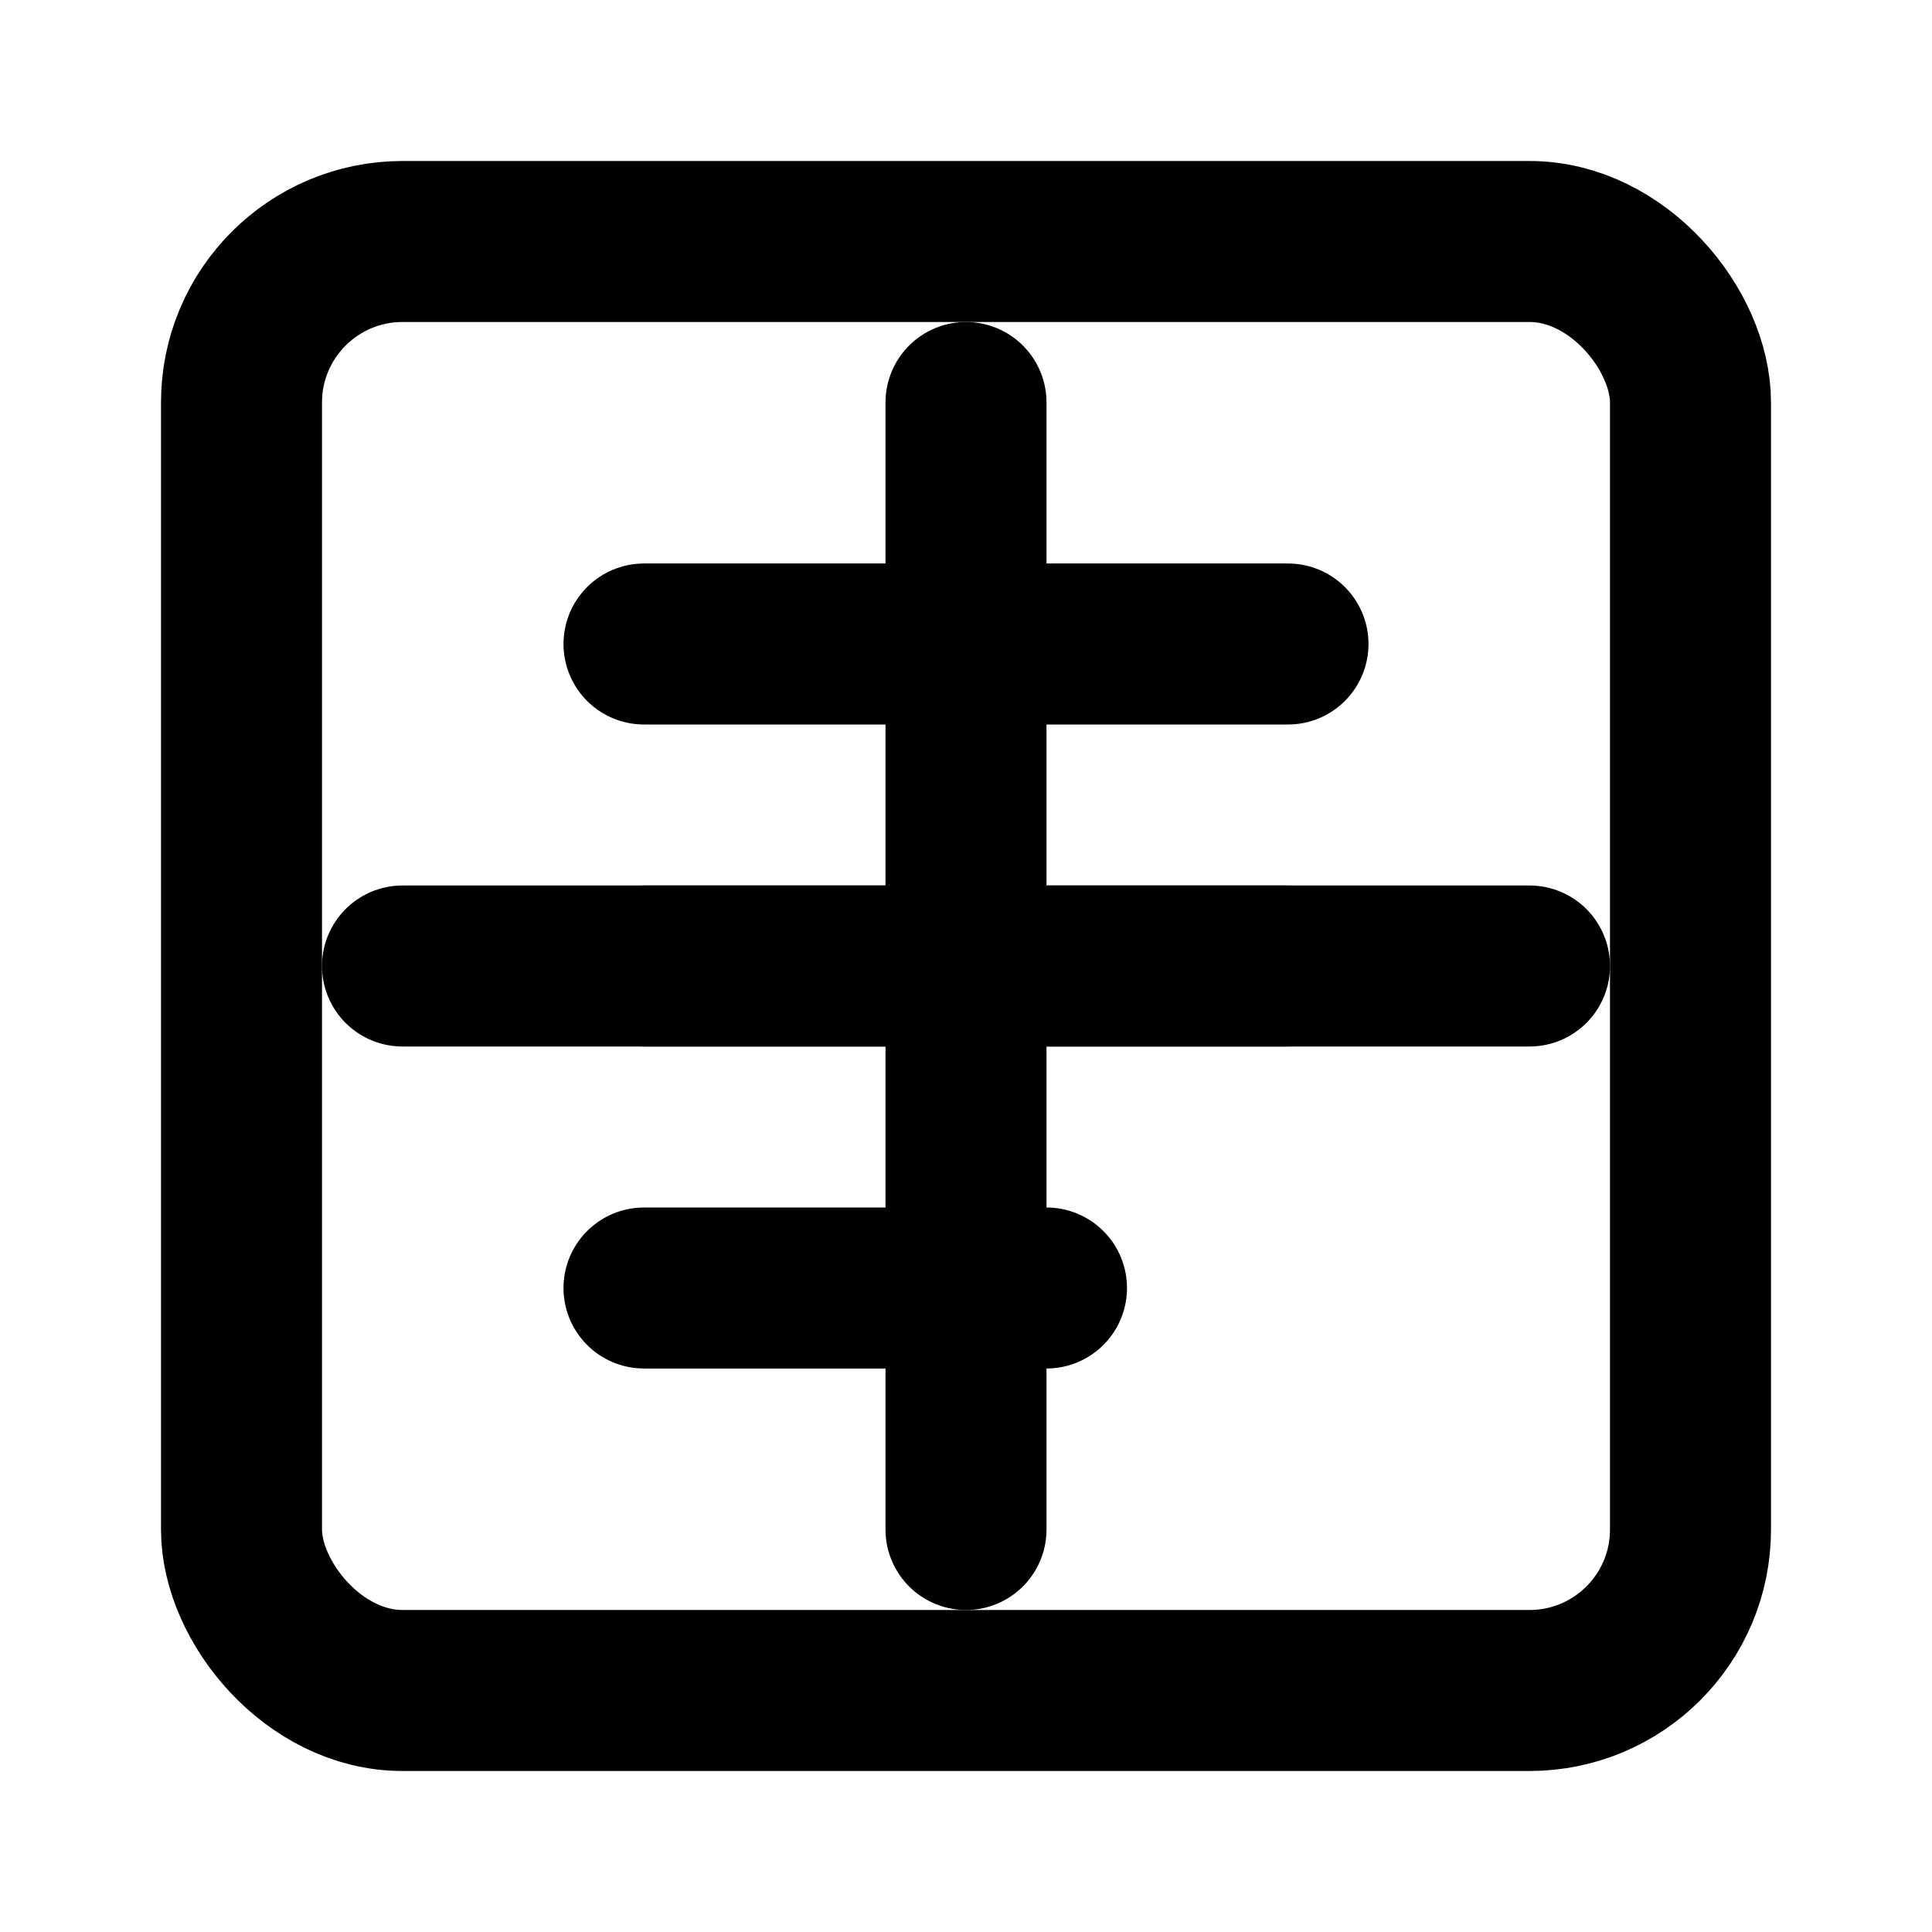<svg xmlns="http://www.w3.org/2000/svg" viewBox="0 0 24 24" fill="none" stroke="currentColor" stroke-width="2" stroke-linecap="round" stroke-linejoin="round">
  <path d="M12 5v14"/>
  <path d="M5 12h14"/>
  <rect x="3" y="3" width="18" height="18" rx="2" ry="2"/>
  <path d="M8 8h8"/>
  <path d="M8 12h8"/>
  <path d="M8 16h5"/>
</svg>
